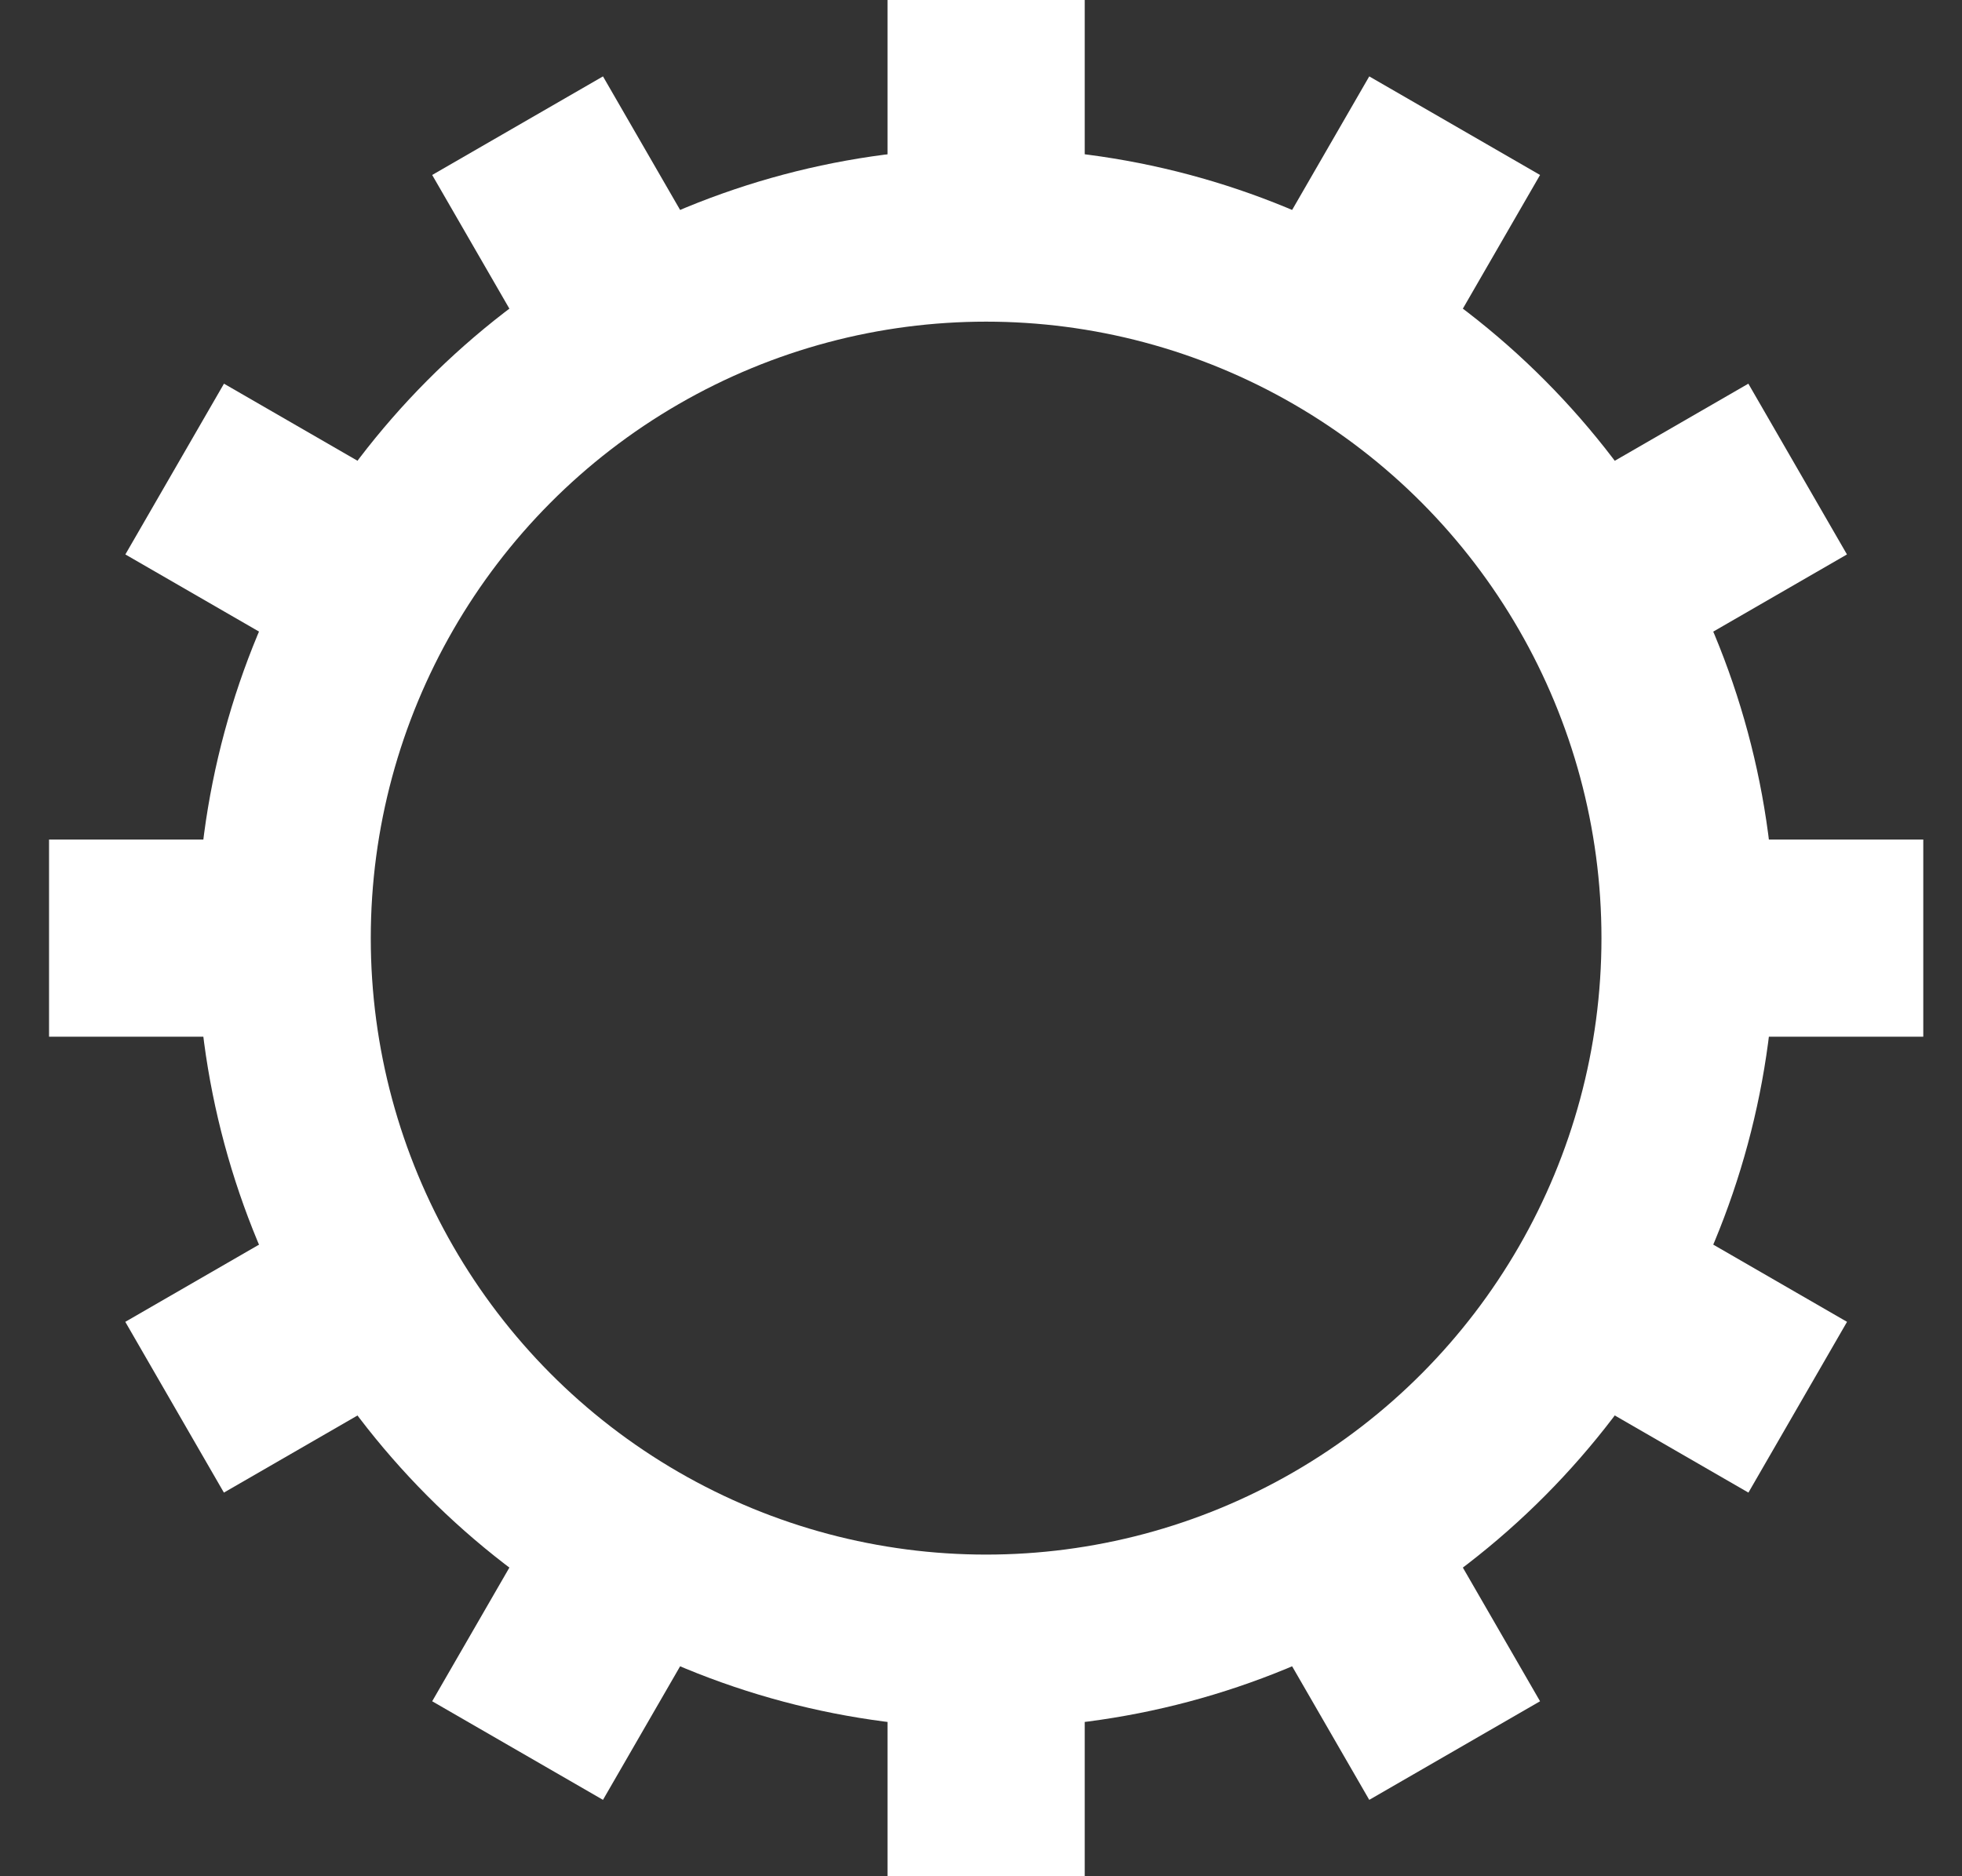 <?xml version="1.0" encoding="UTF-8" standalone="no"?>
<svg
   xmlns:dc="http://purl.org/dc/elements/1.1/"
   xmlns:cc="http://creativecommons.org/ns#"
   xmlns:rdf="http://www.w3.org/1999/02/22-rdf-syntax-ns#"
   xmlns:svg="http://www.w3.org/2000/svg"
   xmlns="http://www.w3.org/2000/svg"
   xmlns:sodipodi="http://sodipodi.sourceforge.net/DTD/sodipodi-0.dtd"
   xmlns:inkscape="http://www.inkscape.org/namespaces/inkscape"
   width="23px"
   height="22px"
   viewBox="0 0 23 22"
   version="1.1"
   id="svg35"
   sodipodi:docname="settings.svg"
   inkscape:version="0.92.3 (2405546, 2018-03-11)">
  <rect x="0" y="0" width="23" height="22" fill="#333333" stroke="none"/>
  <sodipodi:namedview
     pagecolor="#000000"
     bordercolor="#666666"
     borderopacity="1"
     objecttolerance="10"
     gridtolerance="10"
     guidetolerance="10"
     inkscape:pageopacity="0"
     inkscape:pageshadow="2"
     inkscape:window-width="1920"
     inkscape:window-height="1017"
     id="namedview37"
     showgrid="false"
     inkscape:zoom="10.727273"
     inkscape:cx="11.5"
     inkscape:cy="11"
     inkscape:window-x="2552"
     inkscape:window-y="-8"
     inkscape:window-maximized="1"
     inkscape:current-layer="svg35" />
  <!-- Generator: Sketch 51.1 (57501) - http://www.bohemiancoding.com/sketch -->
  <title
     id="title2">SettingsIcon</title>
  <desc
     id="desc4">Created with Sketch.</desc>
  <defs
     id="defs6" />
  <g
     id="Page-1"
     stroke="none"
     stroke-width="1"
     fill="none"
     fill-rule="evenodd">
    <g
       id="BritishLibraryIcons"
       transform="translate(-142, -20)">
      <g
         id="SettingsIcon"
         transform="translate(142, 20)">
        <ellipse
           id="Oval-12"
           stroke="#FFFFFF"
           stroke-width="2.035"
           cx="11.56"
           cy="11"
           rx="8.231"
           ry="8.246" />
        <rect
           id="Rectangle-44"
           fill="#FFFFFF"
           x="10.404"
           y="0"
           width="2.312"
           height="3.474" />
        <rect
           id="rect10"
           fill="#FFFFFF"
           transform="translate(16.184, 2.978) rotate(-330) translate(-16.184, -2.978) "
           x="15.028"
           y="1.241"
           width="2.312"
           height="3.474" />
        <rect
           id="rect12"
           fill="#FFFFFF"
           transform="translate(19.57, 6.368) rotate(-300) translate(-19.57, -6.368) "
           x="18.414"
           y="4.632"
           width="2.312"
           height="3.474" />
        <rect
           id="rect14"
           fill="#FFFFFF"
           transform="translate(20.809, 11) rotate(-270) translate(-20.809, -11) "
           x="19.653"
           y="9.263"
           width="2.312"
           height="3.474" />
        <rect
           id="rect16"
           fill="#FFFFFF"
           transform="translate(19.57, 15.632) rotate(-600) translate(-19.57, -15.632) "
           x="18.414"
           y="13.895"
           width="2.312"
           height="3.474" />
        <rect
           id="rect18"
           fill="#FFFFFF"
           transform="translate(16.184, 19.022) rotate(-570) translate(-16.184, -19.022) "
           x="15.028"
           y="17.285"
           width="2.312"
           height="3.474" />
        <rect
           id="rect20"
           fill="#FFFFFF"
           transform="translate(11.56, 20.263) rotate(-180) translate(-11.56, -20.263) "
           x="10.404"
           y="18.526"
           width="2.312"
           height="3.474" />
        <rect
           id="rect22"
           fill="#FFFFFF"
           transform="translate(6.936, 19.022) rotate(-510) translate(-6.936, -19.022) "
           x="5.78"
           y="17.285"
           width="2.312"
           height="3.474" />
        <rect
           id="rect24"
           fill="#FFFFFF"
           transform="translate(3.551, 15.632) rotate(-480) translate(-3.551, -15.632) "
           x="2.395"
           y="13.895"
           width="2.312"
           height="3.474" />
        <rect
           id="rect26"
           fill="#FFFFFF"
           transform="translate(2.312, 11) rotate(-450) translate(-2.312, -11) "
           x="1.156"
           y="9.263"
           width="2.312"
           height="3.474" />
        <rect
           id="rect28"
           fill="#FFFFFF"
           transform="translate(3.551, 6.368) rotate(-780) translate(-3.551, -6.368) "
           x="2.395"
           y="4.632"
           width="2.312"
           height="3.474" />
        <rect
           id="rect30"
           fill="#FFFFFF"
           transform="translate(6.936, 2.978) rotate(-750) translate(-6.936, -2.978) "
           x="5.78"
           y="1.241"
           width="2.312"
           height="3.474" />
      </g>
    </g>
  </g>
</svg>
